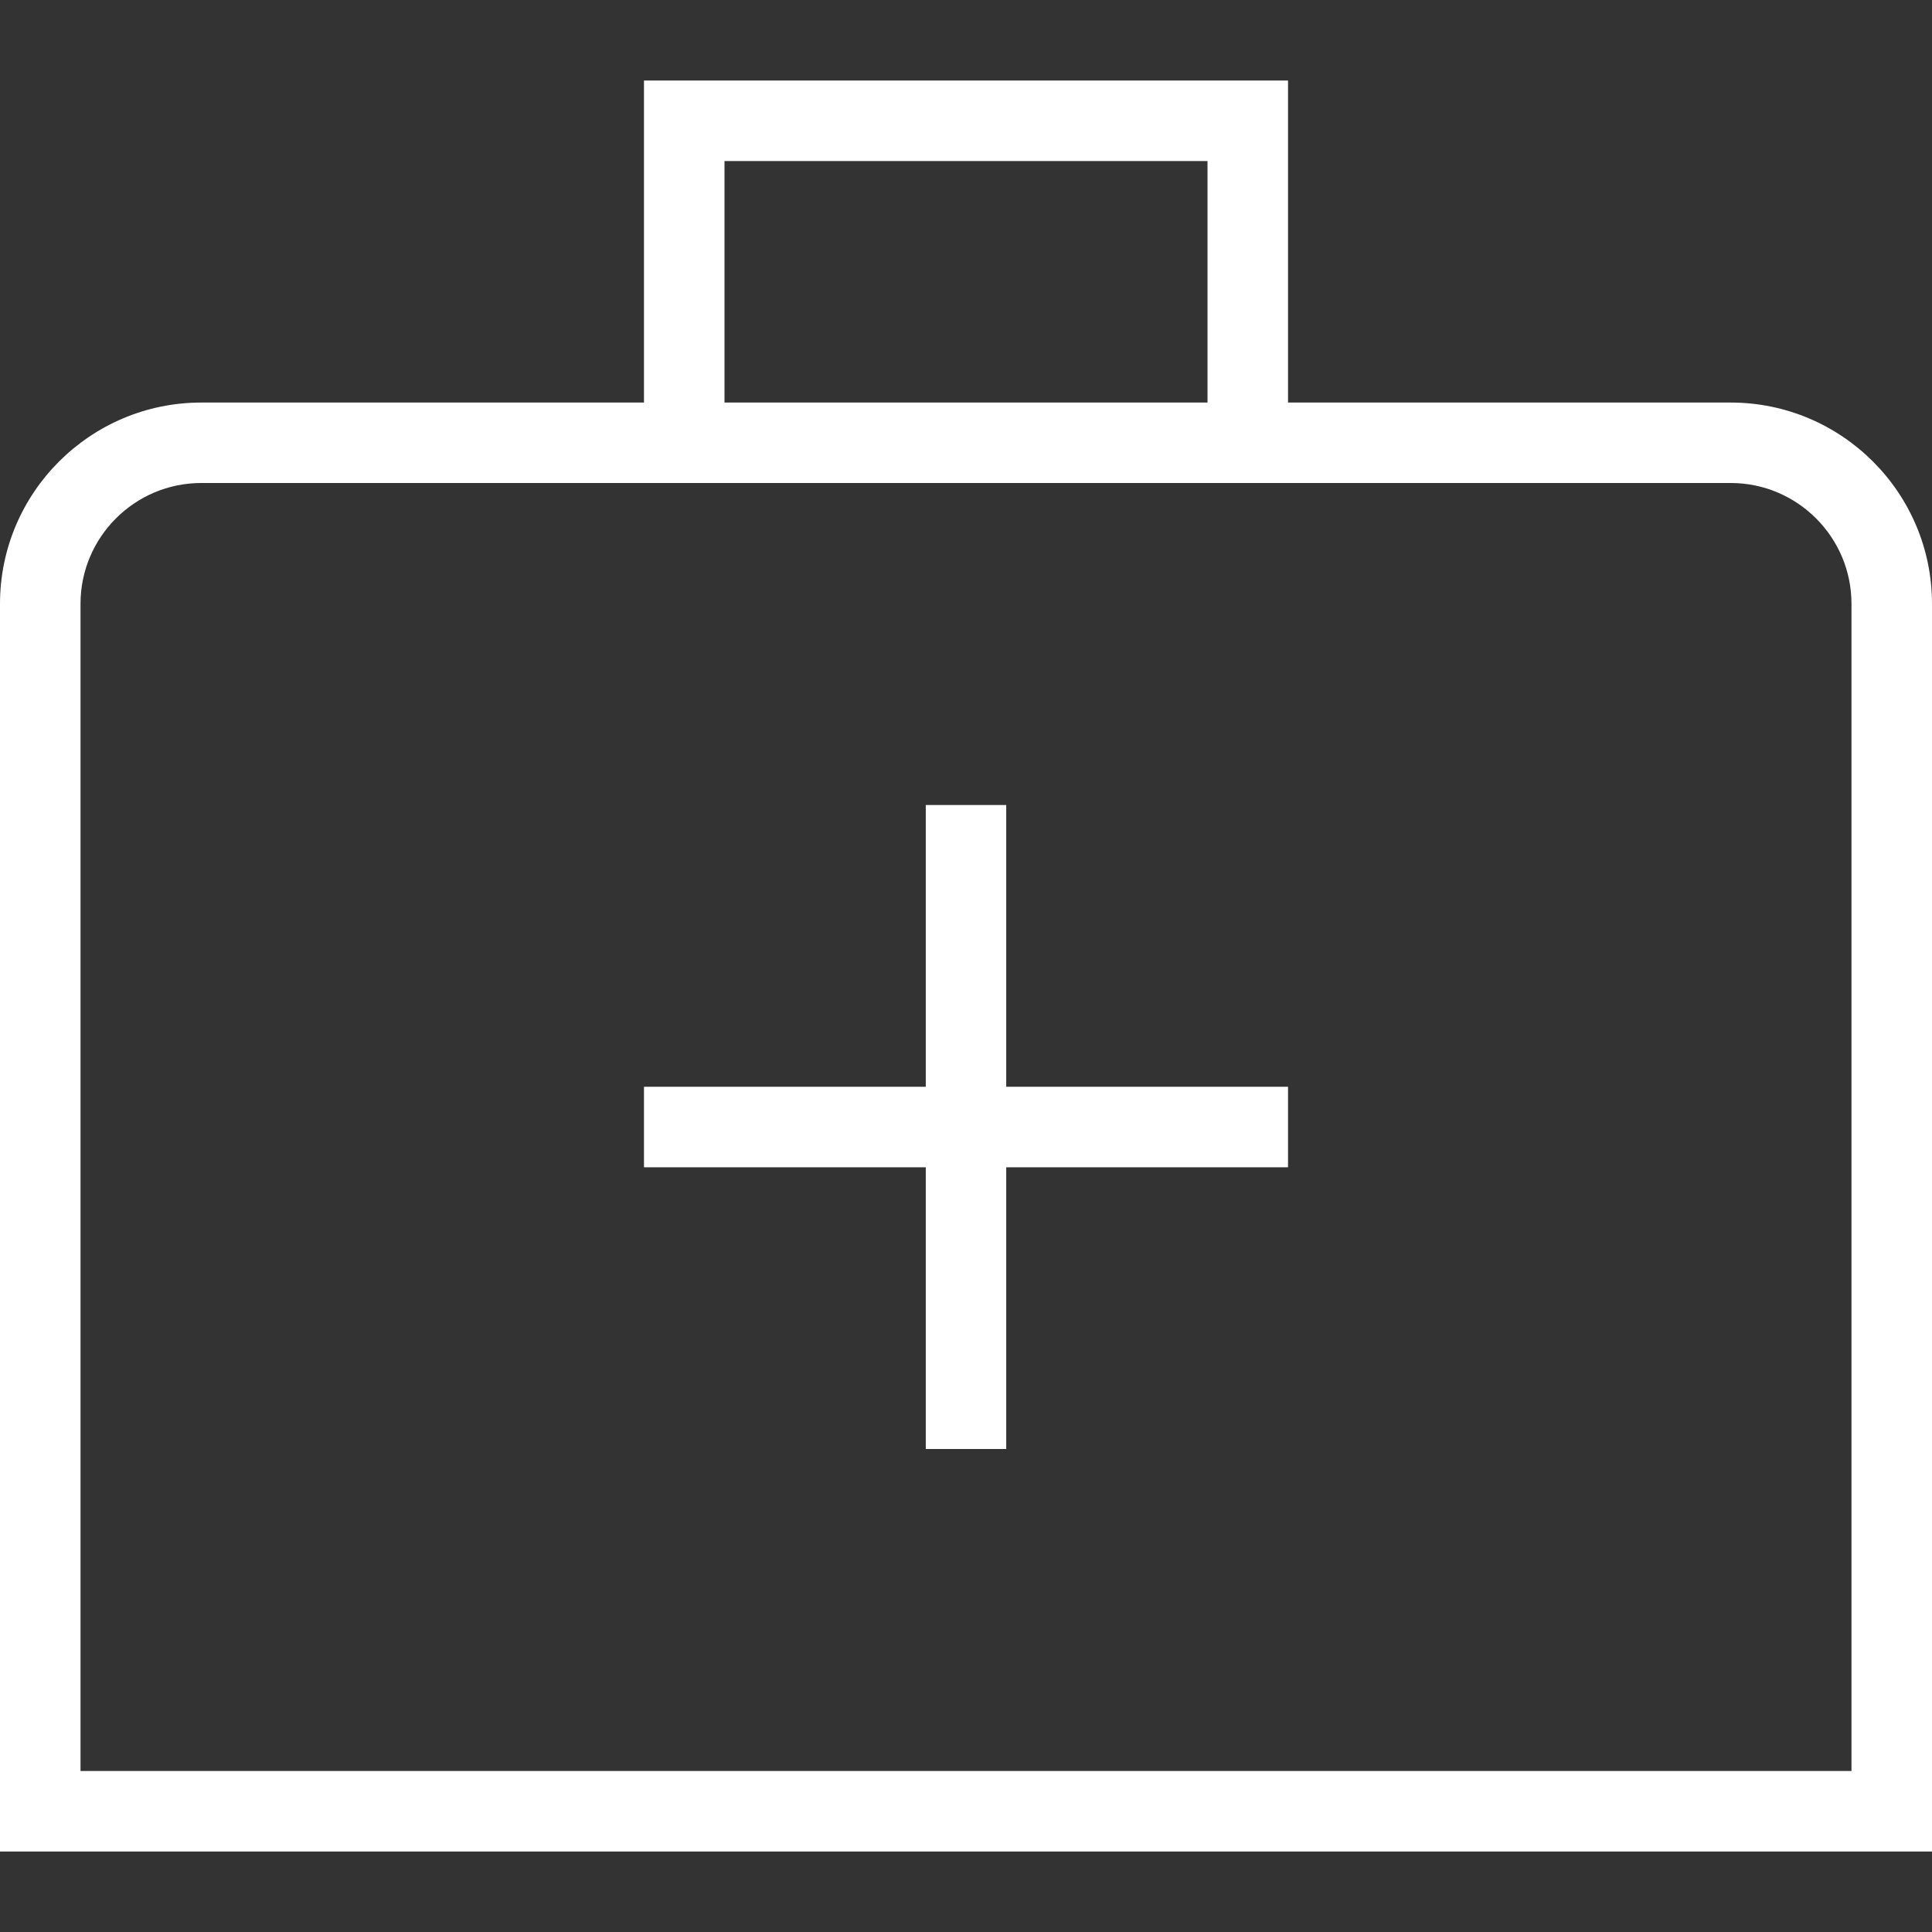 <svg width="28" height="28" viewBox="0 0 28 28" fill="none" xmlns="http://www.w3.org/2000/svg">
<rect x="0" y="0" width="28" height="28" fill="#333333" stroke="none"/>
<path d="M25.083 5.834H18.667V1.167H9.333V5.834H2.917C1.308 5.834 0 7.143 0 8.75V26.834H28V8.75C28 7.143 26.692 5.834 25.083 5.834ZM10.5 2.334H17.5V5.834H10.5V2.334ZM26.833 25.667H1.167V8.75C1.167 7.785 1.952 7 2.917 7H25.083C26.048 7 26.833 7.785 26.833 8.75V25.667ZM14.583 15.75H18.667V16.917H14.583V21H13.417V16.917H9.333V15.75H13.417V11.667H14.583V15.75Z" fill="white"/>
</svg>
